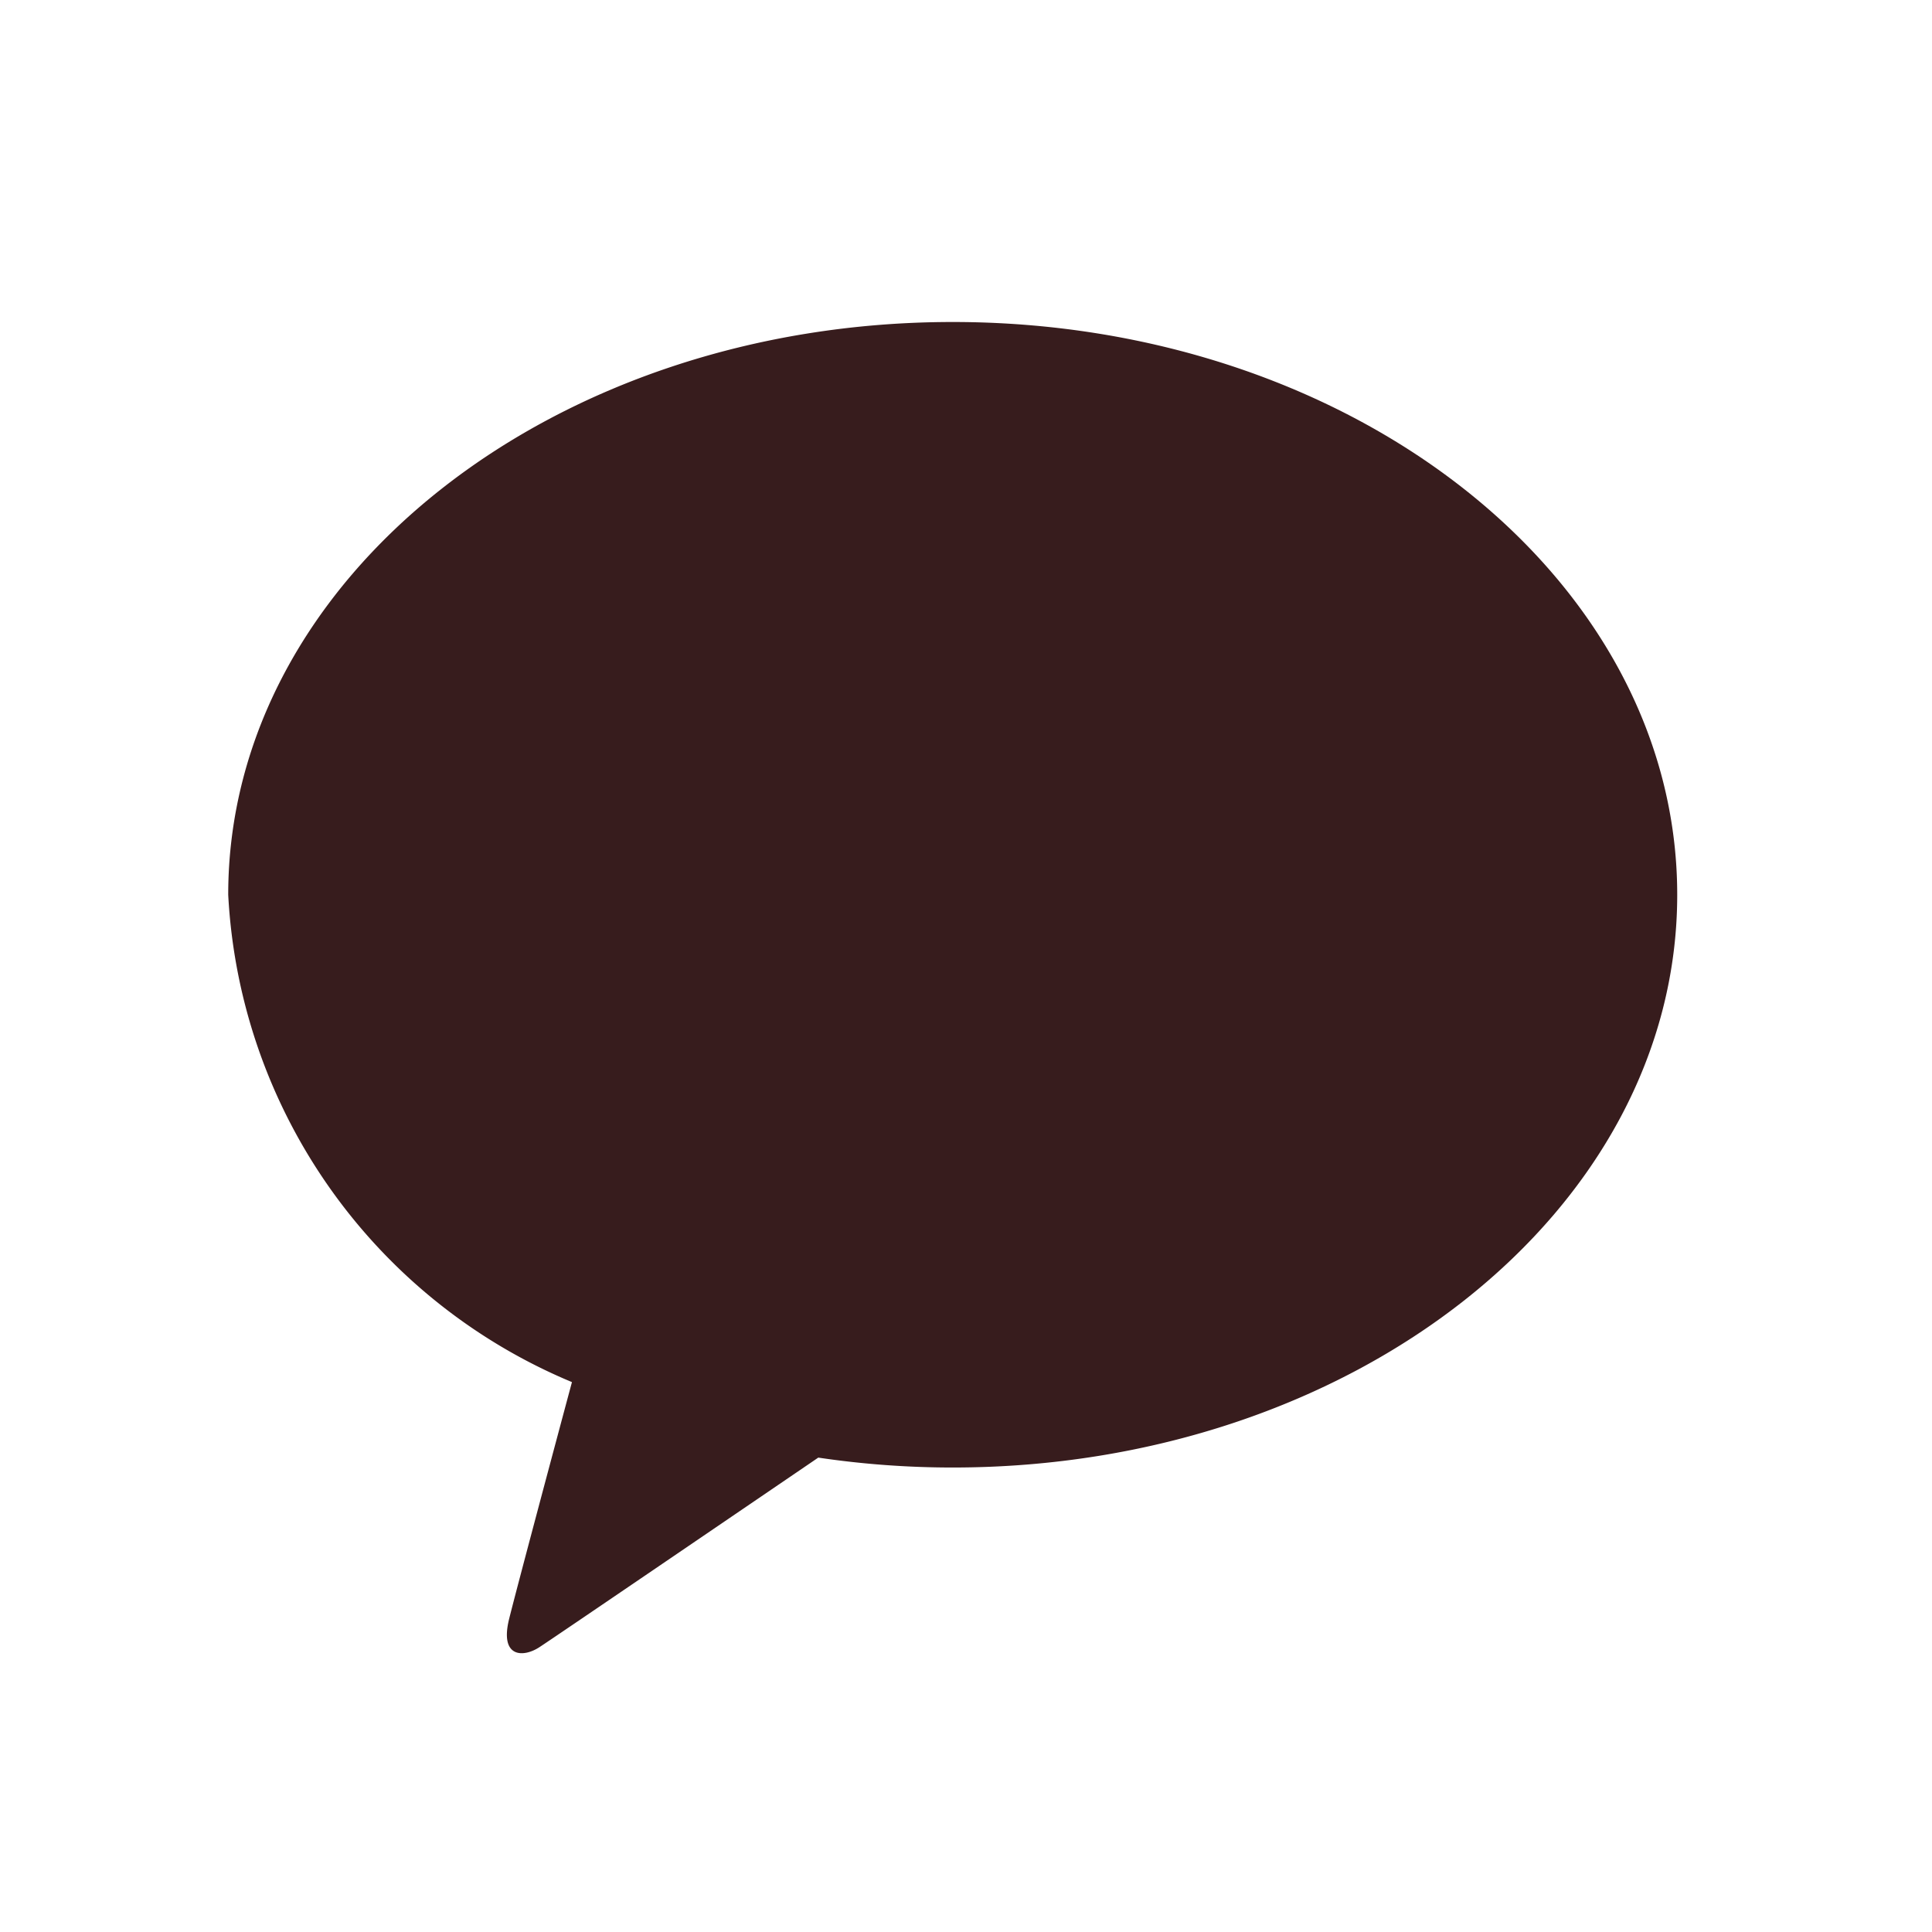 <svg xmlns="http://www.w3.org/2000/svg" width="24" height="24" viewBox="0 0 24 24">
    <defs>
        <clipPath id="3rgz7qj1wa">
            <path data-name="사각형 1128" style="fill:none" d="M0 0h18v16.536H0z"/>
        </clipPath>
    </defs>
    <g data-name="그룹 1438">
        <g data-name="그룹 1437" transform="translate(2.835 4)" style="clip-path:url(#3rgz7qj1wa)">
            <path data-name="패스 2506" d="M9 0C4.029 0 0 3.185 0 7.115a6.953 6.953 0 0 0 4.27 6.054c-.188.7-.682 2.546-.78 2.94-.122.489.179.483.377.352.155-.1 2.466-1.675 3.463-2.354A11.354 11.354 0 0 0 9 14.23c4.971 0 9-3.185 9-7.115S13.971 0 9 0" style="fill:#371c1d"/>
        </g>
    </g>
</svg>
